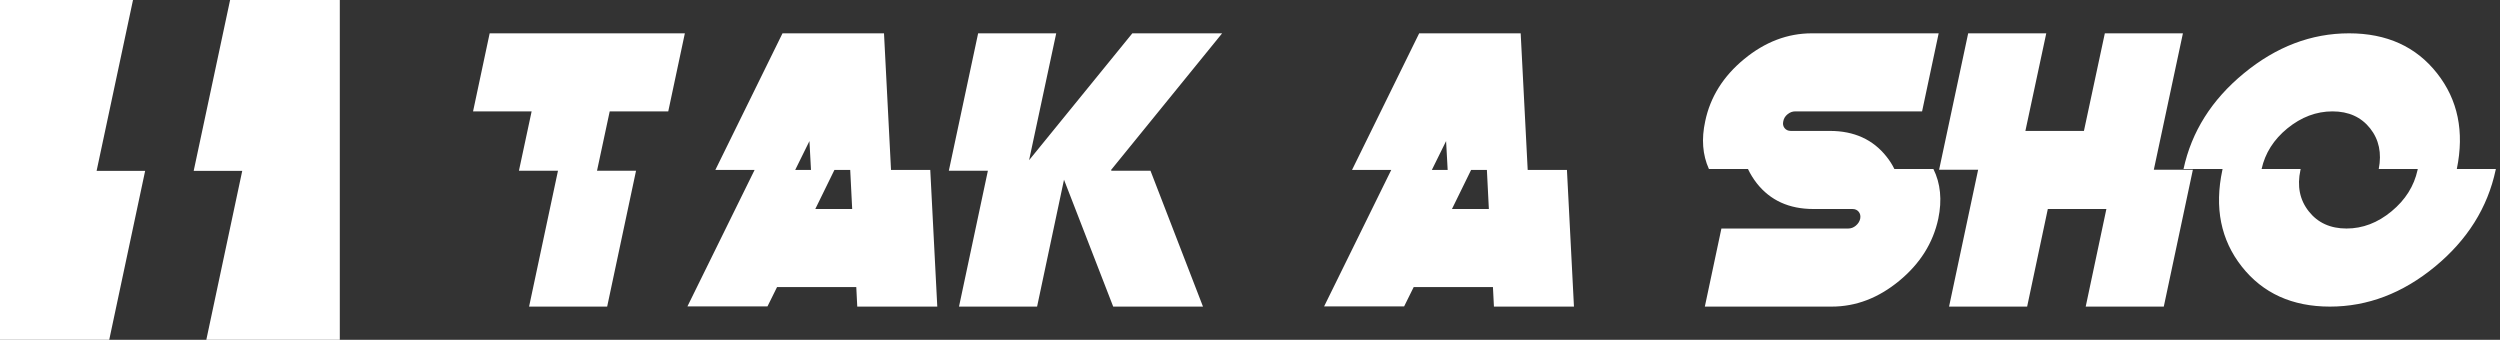 <?xml version="1.0" encoding="UTF-8"?>
<svg width="103px" height="14px" viewBox="0 0 103 14" version="1.1" xmlns="http://www.w3.org/2000/svg" xmlns:xlink="http://www.w3.org/1999/xlink">
    <rect x="0" y="0" width="103" height="14" fill="#333333" stroke="none"/>
    <!-- Generator: Sketch 52.3 (67297) - http://www.bohemiancoding.com/sketch -->
    <title>Group</title>
    <desc>Created with Sketch.</desc>
    <g id="Page-1" stroke="none" stroke-width="1" fill="none" fill-rule="evenodd">
        <g id="screen9-600" transform="translate(-1175, -556)" fill="#FFFFFF">
            <g id="Group-2" transform="translate(147, 556)">
                <g id="Копирайт" transform="translate(919, 0)">
                    <g id="Group" transform="translate(109, 0)">
                        <path d="M24.597,7.034 L26.205,7.034 L25.015,12.632 L21.798,12.632 L22.989,7.034 L21.38,7.034 L21.903,4.589 L19.49,4.589 L20.174,1.373 L28.216,1.373 L27.532,4.589 L25.12,4.589 L24.597,7.034 Z M32.762,7.002 L33.413,7.002 L33.349,5.812 L32.762,7.002 Z M34.378,7.002 L33.59,8.611 L35.11,8.611 L35.029,7.002 L34.378,7.002 Z M36.71,7.002 L38.327,7.002 L38.616,12.632 L35.319,12.632 L35.279,11.828 L32.014,11.828 L31.62,12.624 L28.322,12.624 L31.089,7.002 L29.472,7.002 L32.239,1.373 L36.421,1.373 L36.71,7.002 Z M45.792,7.034 L47.4,7.034 L49.563,12.632 L45.864,12.632 L43.837,7.404 L42.728,12.632 L39.511,12.632 L40.701,7.034 L39.092,7.034 L40.299,1.373 L43.516,1.373 L42.398,6.6 L46.652,1.373 L50.352,1.373 L45.776,7.002 L45.792,7.034 Z M58.992,7.002 L59.644,7.002 L59.579,5.812 L58.992,7.002 Z M60.609,7.002 L59.821,8.611 L61.341,8.611 L61.26,7.002 L60.609,7.002 Z M62.941,7.002 L64.558,7.002 L64.847,12.632 L61.55,12.632 L61.509,11.828 L58.244,11.828 L57.85,12.624 L54.553,12.624 L57.319,7.002 L55.703,7.002 L58.47,1.373 L62.652,1.373 L62.941,7.002 Z M78.048,6.962 L79.656,6.962 C79.951,7.557 80.018,8.241 79.857,9.013 C79.643,10.01 79.107,10.862 78.249,11.57 C77.391,12.278 76.463,12.632 75.466,12.632 L70.239,12.632 L70.922,9.415 L76.15,9.415 C76.262,9.415 76.365,9.376 76.459,9.298 C76.553,9.22 76.613,9.125 76.64,9.013 C76.662,8.9 76.642,8.805 76.58,8.727 C76.518,8.649 76.431,8.611 76.319,8.611 L74.71,8.611 C73.713,8.611 72.935,8.257 72.378,7.549 C72.233,7.361 72.112,7.166 72.016,6.962 L70.407,6.962 C70.145,6.383 70.094,5.726 70.255,4.992 C70.464,3.994 70.999,3.142 71.859,2.434 C72.72,1.726 73.649,1.373 74.646,1.373 L79.873,1.373 L79.19,4.589 L73.962,4.589 C73.85,4.589 73.745,4.628 73.649,4.706 C73.552,4.784 73.493,4.879 73.472,4.992 C73.445,5.104 73.462,5.199 73.524,5.277 C73.586,5.355 73.673,5.394 73.785,5.394 L75.394,5.394 C76.391,5.394 77.168,5.748 77.726,6.455 C77.855,6.616 77.962,6.785 78.048,6.962 Z M88.737,6.994 L90.346,6.994 L89.148,12.632 L85.931,12.632 L86.783,8.611 L84.37,8.611 L83.518,12.632 L80.301,12.632 L81.499,6.994 L79.891,6.994 L81.089,1.373 L84.306,1.373 L83.446,5.394 L85.858,5.394 L86.719,1.373 L89.936,1.373 L88.737,6.994 Z M99.612,6.962 L98.004,6.962 C98.132,6.308 98.014,5.75 97.65,5.289 C97.28,4.823 96.763,4.589 96.098,4.589 C95.433,4.589 94.814,4.823 94.24,5.289 C93.677,5.75 93.323,6.308 93.178,6.962 L94.787,6.962 C94.787,6.973 94.784,6.986 94.779,7.002 C94.634,7.667 94.748,8.235 95.121,8.707 C95.493,9.179 96.012,9.415 96.677,9.415 C97.342,9.415 97.96,9.179 98.531,8.707 C99.102,8.235 99.459,7.667 99.604,7.002 C99.61,6.986 99.612,6.973 99.612,6.962 Z M91.57,6.962 L89.961,6.962 C90.294,5.423 91.122,4.11 92.447,3.021 C93.782,1.922 95.226,1.373 96.781,1.373 C98.336,1.373 99.545,1.922 100.408,3.021 C101.266,4.11 101.537,5.423 101.221,6.962 L102.829,6.962 C102.829,6.973 102.826,6.986 102.821,7.002 C102.489,8.557 101.656,9.884 100.324,10.983 C98.992,12.082 97.548,12.632 95.993,12.632 C94.438,12.632 93.228,12.082 92.362,10.983 C91.496,9.884 91.229,8.557 91.562,7.002 C91.567,6.986 91.57,6.973 91.57,6.962 Z" id="TAK-A-SHO-Copy"></path>
                        <g id="Group-5">
                            <path d="M5.48,0 L3.98,7.04 L5.98,7.04 L4.5,14 L0,14 L0,7 L0,0 L5.48,0 Z M9.48,0 L14,0 L14,7 L14,14 L8.5,14 L9.98,7.04 L7.98,7.04 L9.48,0 Z" id="Combined-Shape"></path>
                        </g>
                    </g>
                </g>
            </g>
        </g>
    </g>
</svg>